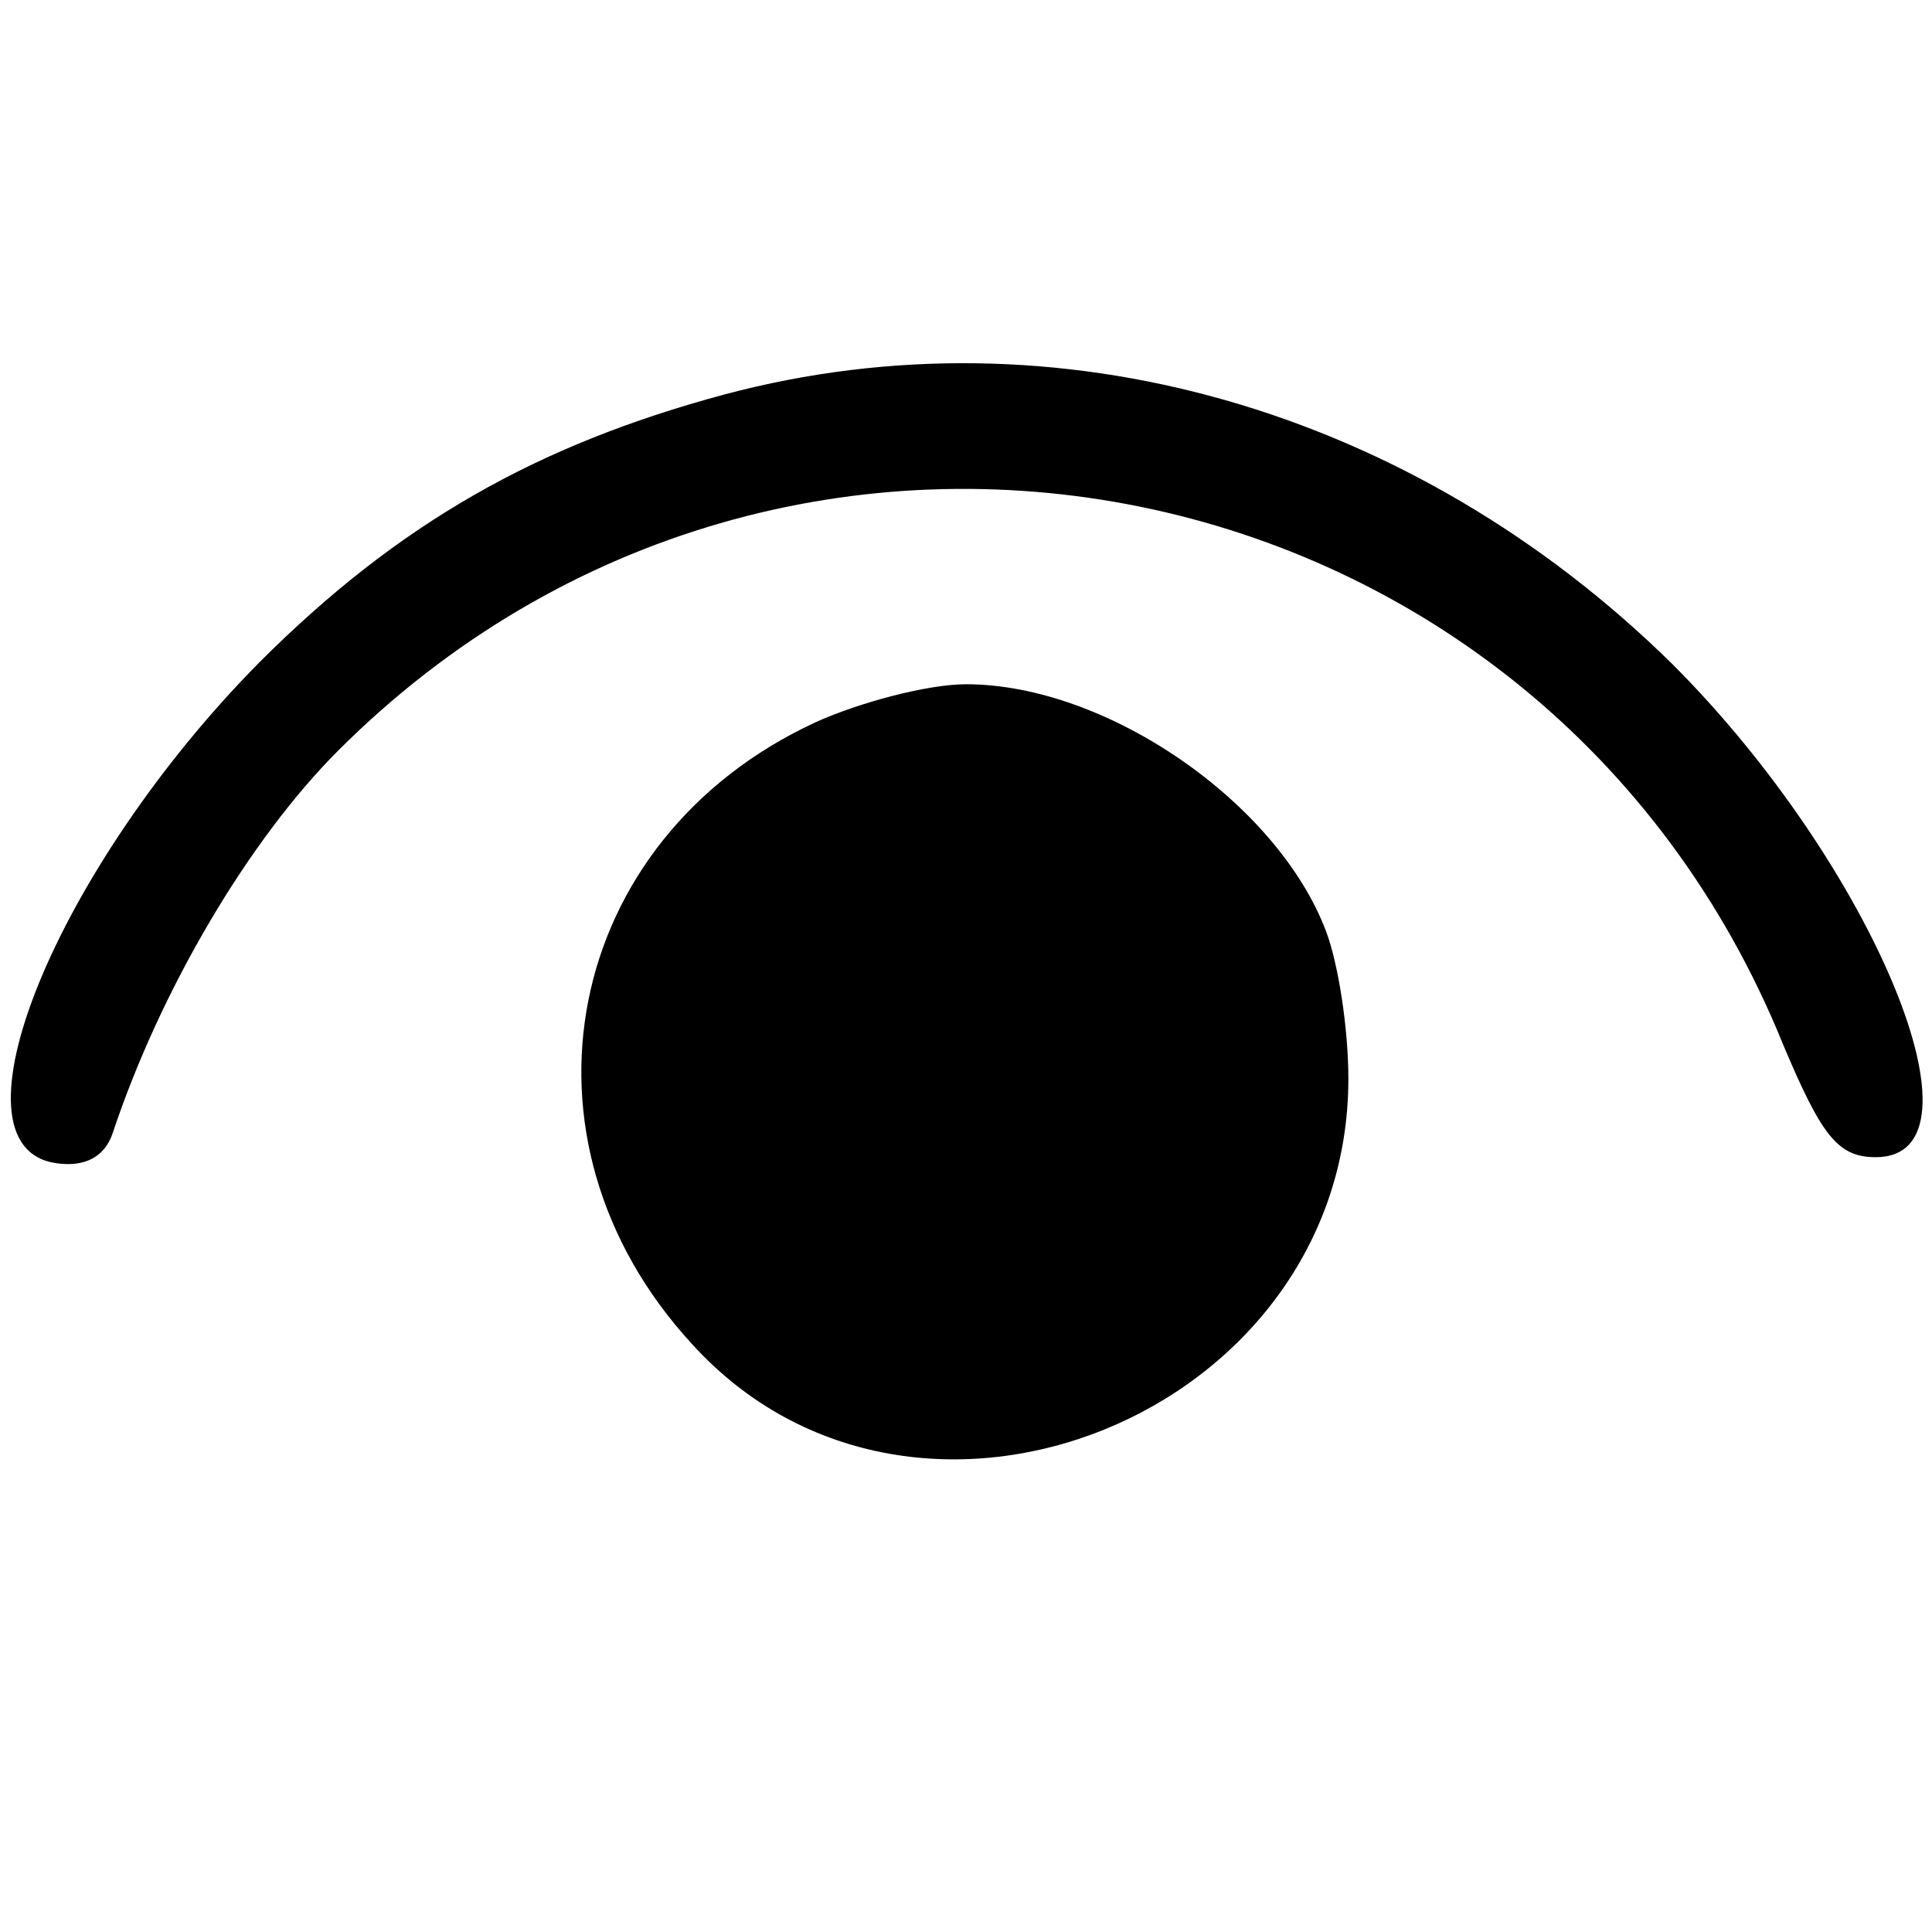 <?xml version="1.0" standalone="no"?>
<!DOCTYPE svg PUBLIC "-//W3C//DTD SVG 20010904//EN"
 "http://www.w3.org/TR/2001/REC-SVG-20010904/DTD/svg10.dtd">
<svg version="1.0" xmlns="http://www.w3.org/2000/svg"
 width="96pt" height="96pt" viewBox="0 0 96 96"
 preserveAspectRatio="xMidYMid meet">

<g transform="translate(0,96) scale(0.1,-0.1)"
fill="#000000" stroke="none">
<path d="M360 764 c-93 -25 -162 -64 -231 -133 -101 -102 -158 -241 -101 -249
14 -2 24 3 28 15 24 72 68 146 112 190 224 224 599 148 718 -146 19 -45 27
-56 46 -56 59 0 -1 145 -101 245 -129 127 -306 178 -471 134z"/>
<path d="M405 601 c-125 -58 -155 -207 -61 -309 111 -122 326 -35 326 132 0
25 -5 57 -11 73 -24 64 -109 123 -179 123 -19 0 -53 -9 -75 -19z"/>
</g>
</svg>
